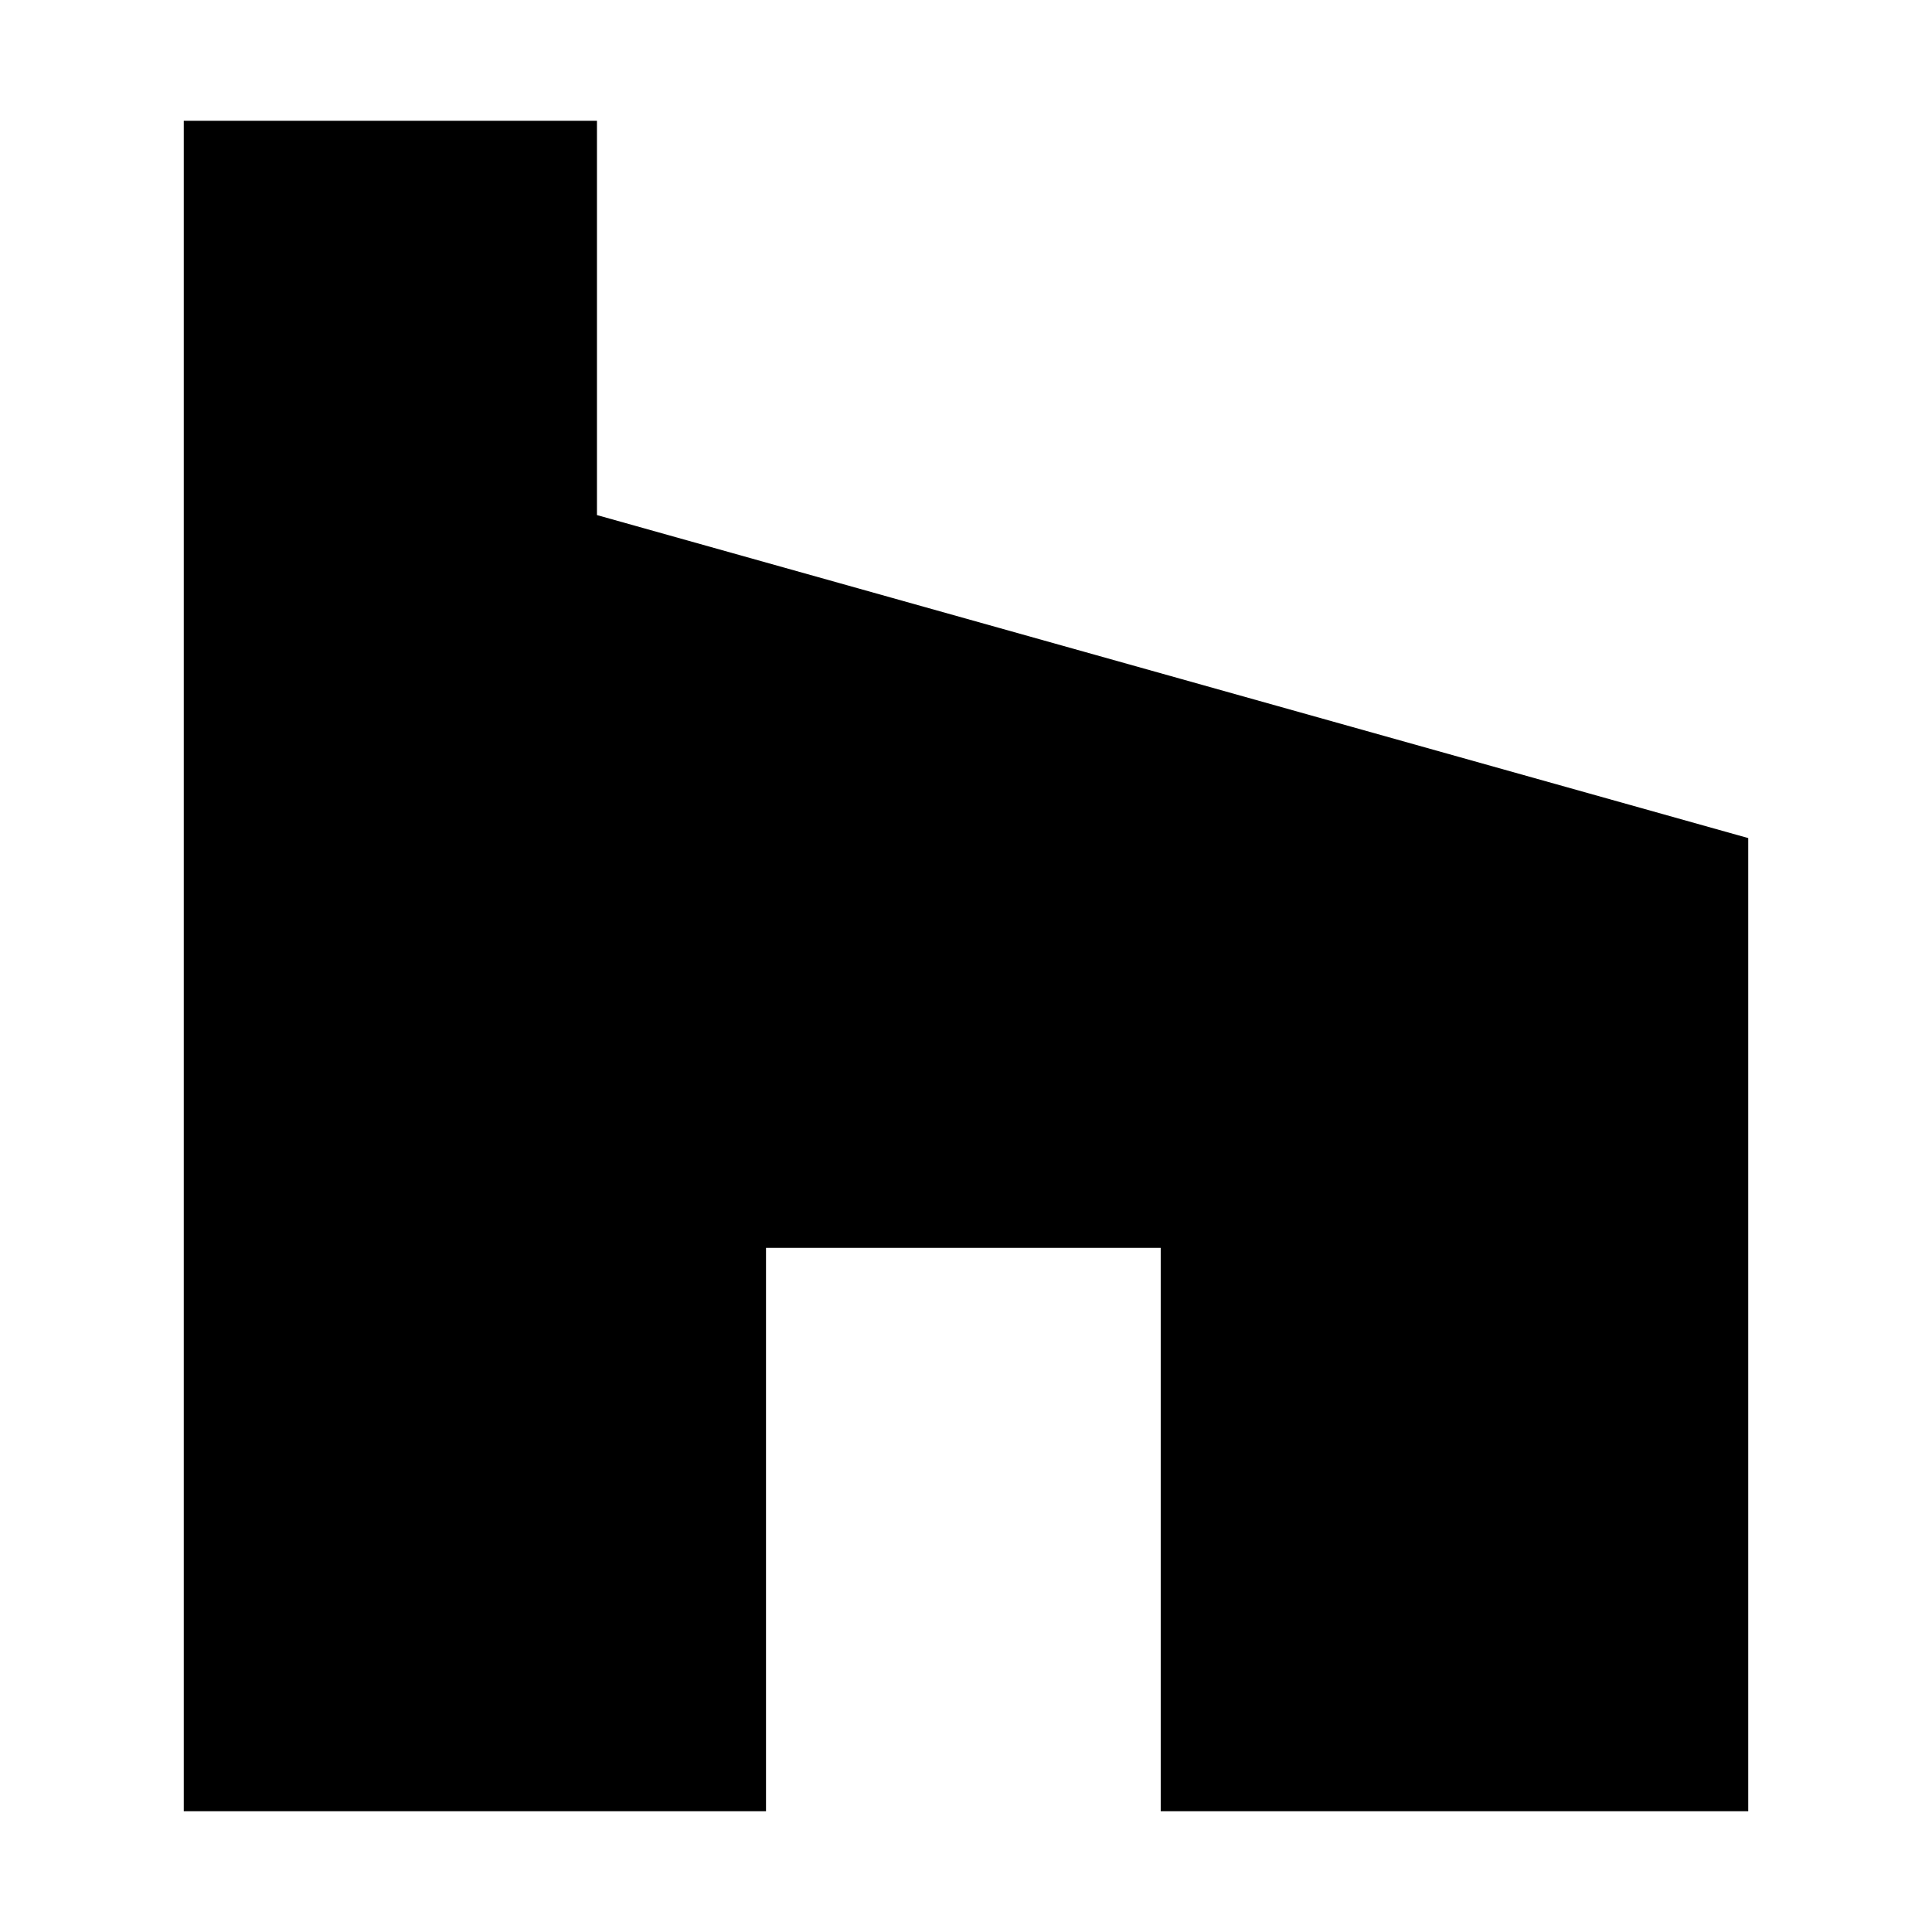 <svg xmlns="http://www.w3.org/2000/svg" viewBox="0 0 1658.4 2048" height="1em" width="1em">
  <path transform="scale(4 4) translate(0 0)" d="M258.9 330.7H154.3V480H0V32h109.5v104.5l305.1 85.6V480H258.9V330.7z"/>
</svg>
